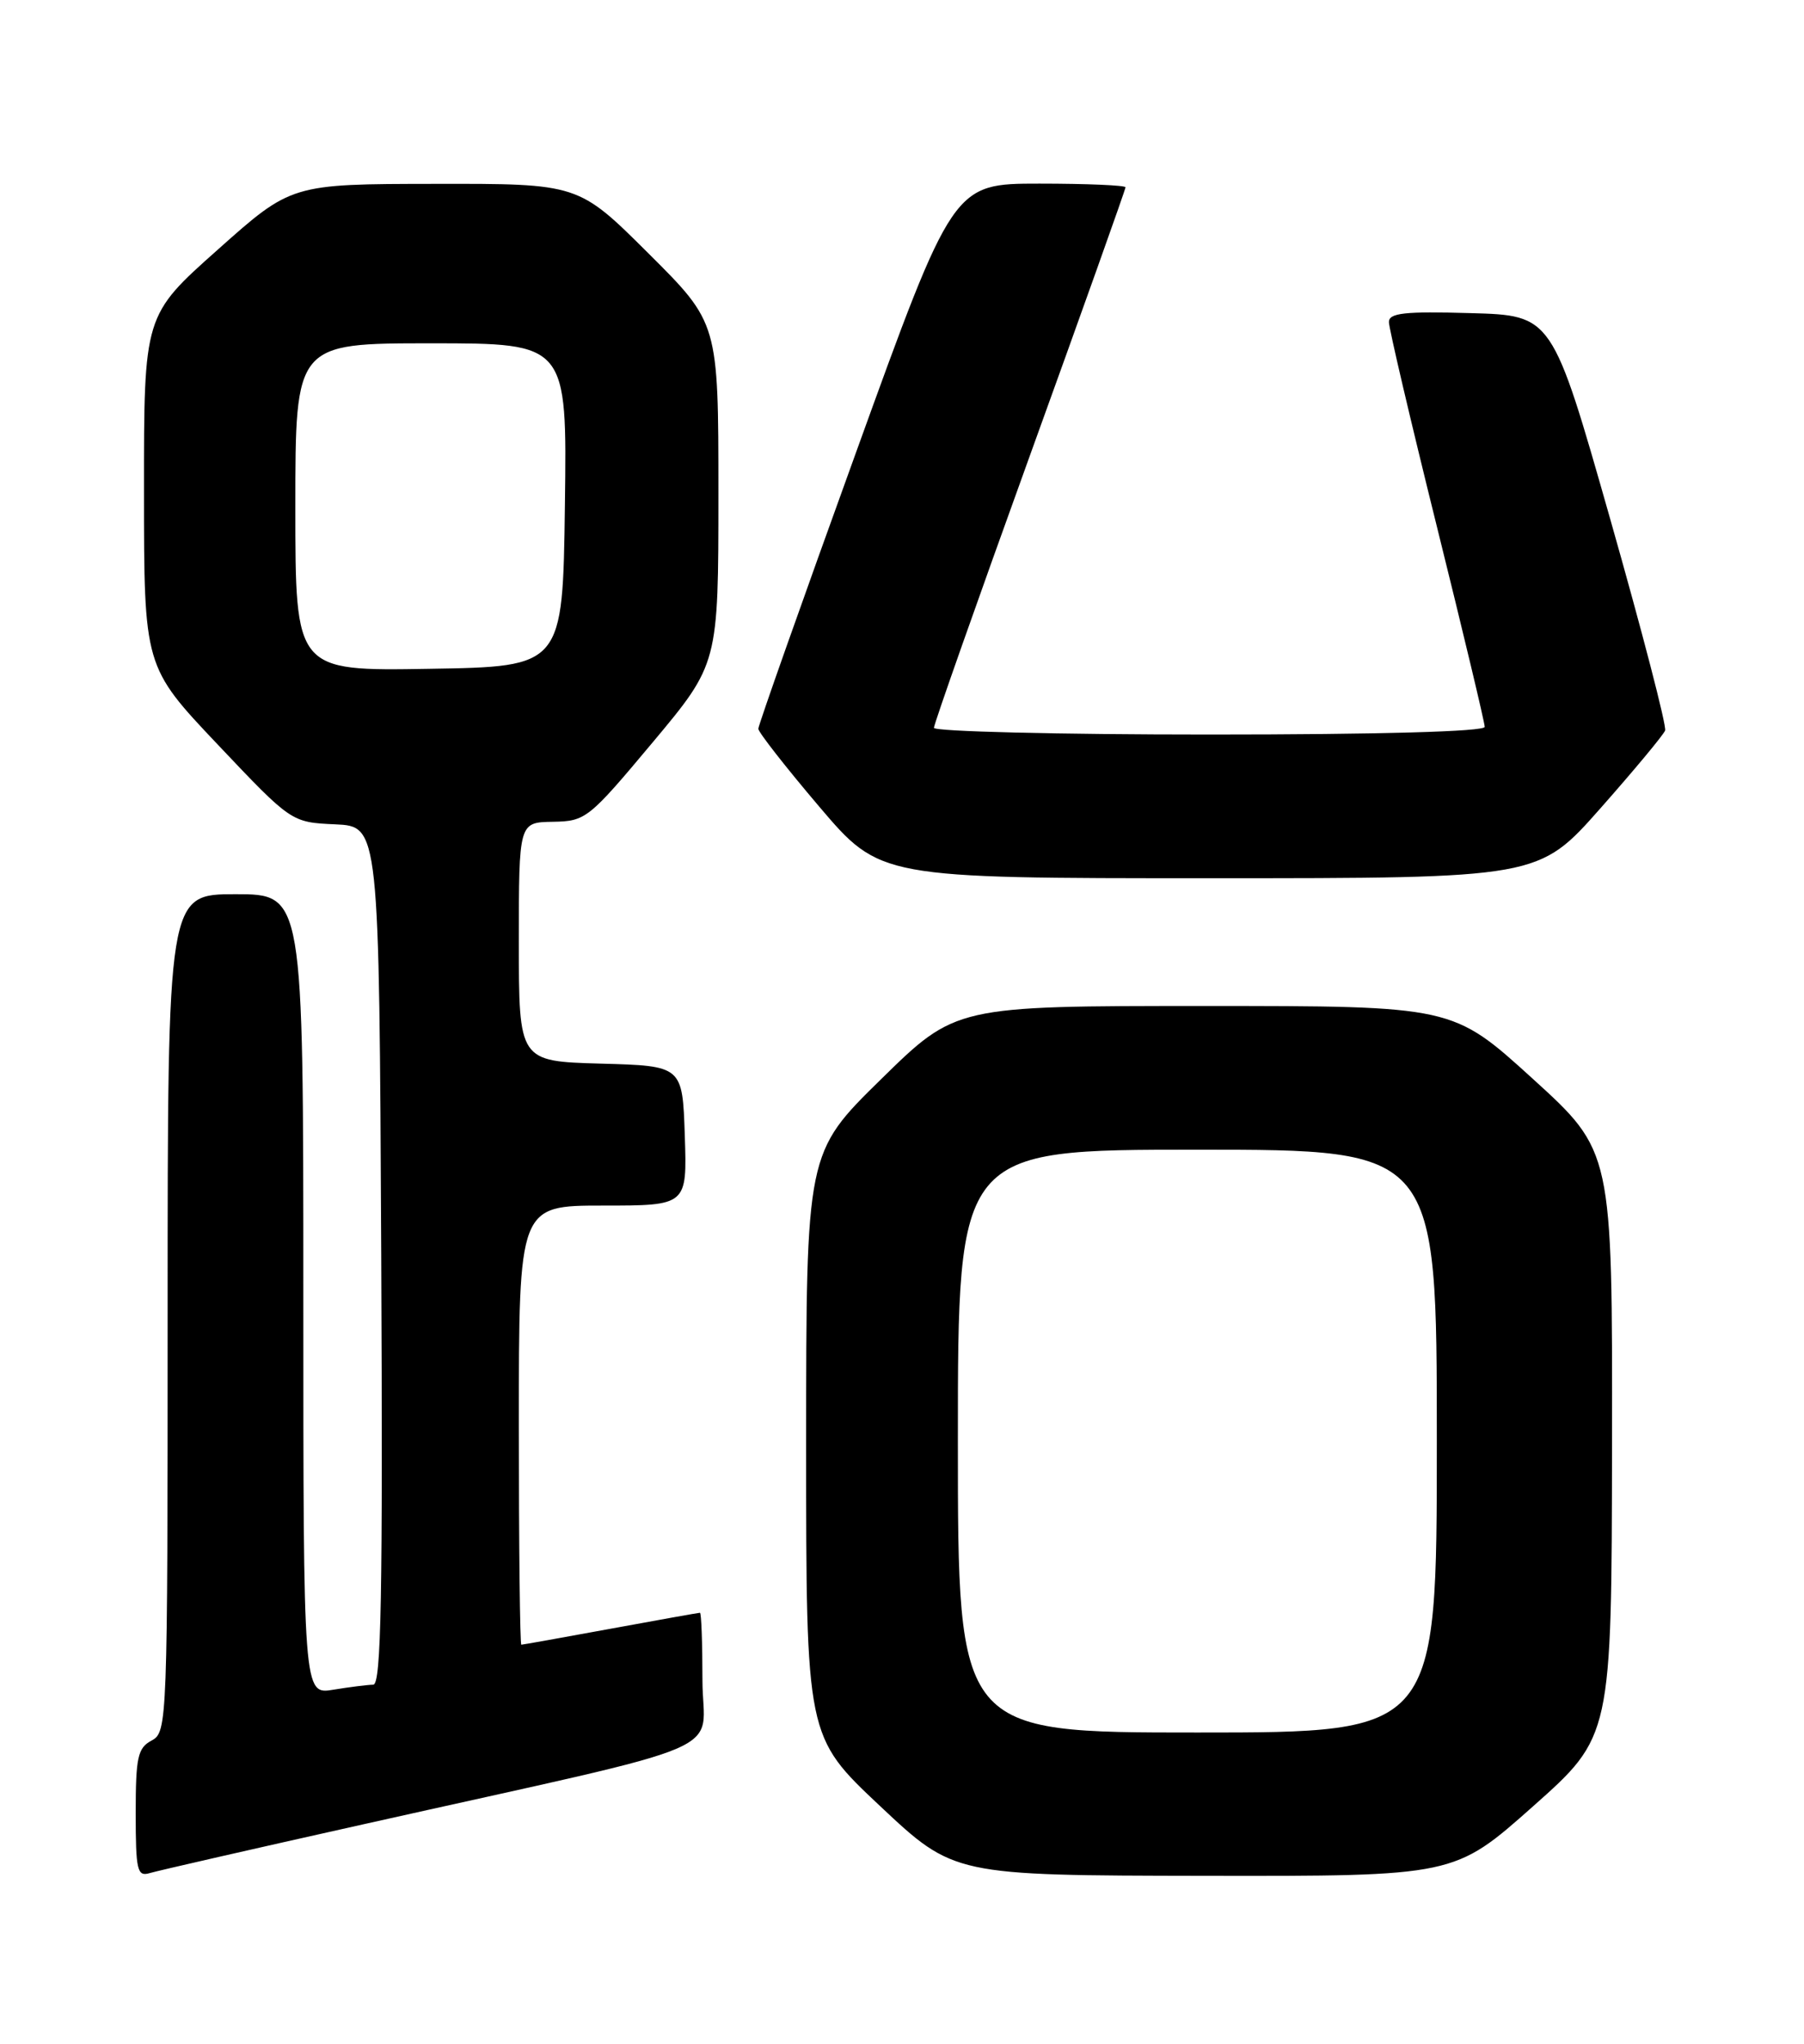 <?xml version="1.0" encoding="UTF-8" standalone="no"?>
<!DOCTYPE svg PUBLIC "-//W3C//DTD SVG 1.1//EN" "http://www.w3.org/Graphics/SVG/1.1/DTD/svg11.dtd" >
<svg xmlns="http://www.w3.org/2000/svg" xmlns:xlink="http://www.w3.org/1999/xlink" version="1.1" viewBox="0 0 226 256">
 <g >
 <path fill="currentColor"
d=" M 45.50 228.50 C 93.27 217.81 88.00 220.06 88.00 210.42 C 88.00 205.79 87.86 202.00 87.69 202.00 C 87.52 202.00 82.49 202.90 76.50 204.00 C 70.51 205.10 65.48 206.00 65.31 206.00 C 65.14 206.00 65.00 193.62 65.00 178.50 C 65.00 151.00 65.00 151.00 75.54 151.00 C 86.08 151.00 86.08 151.00 85.79 142.25 C 85.50 133.50 85.50 133.50 75.25 133.22 C 65.00 132.93 65.00 132.93 65.00 117.97 C 65.00 103.00 65.00 103.00 69.25 102.93 C 73.38 102.86 73.74 102.57 81.75 93.00 C 90.00 83.14 90.00 83.14 90.00 61.80 C 90.00 40.46 90.00 40.46 81.23 31.73 C 72.46 23.00 72.46 23.00 54.48 23.03 C 36.50 23.05 36.50 23.05 27.27 31.28 C 18.03 39.50 18.03 39.50 18.04 61.50 C 18.04 83.50 18.04 83.50 27.27 93.25 C 36.50 103.00 36.50 103.00 42.00 103.25 C 47.50 103.50 47.50 103.50 47.76 157.25 C 47.96 199.91 47.76 211.00 46.76 211.01 C 46.07 211.02 43.81 211.30 41.75 211.64 C 38.00 212.26 38.00 212.26 38.00 162.13 C 38.00 112.00 38.00 112.00 29.50 112.00 C 21.00 112.00 21.00 112.00 21.00 164.46 C 21.00 215.91 20.96 216.95 19.00 218.00 C 17.25 218.93 17.00 220.09 17.00 227.10 C 17.00 234.28 17.19 235.08 18.75 234.61 C 19.71 234.32 31.75 231.57 45.50 228.50 Z  M 192.05 226.25 C 201.90 217.50 201.90 217.50 201.95 180.85 C 202.00 144.19 202.00 144.19 192.00 135.10 C 181.99 126.00 181.99 126.00 150.86 126.00 C 119.73 126.00 119.73 126.00 110.37 135.18 C 101.00 144.37 101.00 144.37 100.99 180.93 C 100.99 217.50 100.99 217.50 110.24 226.20 C 119.50 234.90 119.50 234.90 150.85 234.95 C 182.20 235.00 182.20 235.00 192.05 226.25 Z  M 200.49 101.25 C 204.74 96.44 208.39 92.05 208.60 91.50 C 208.81 90.95 205.71 79.03 201.72 65.00 C 194.46 39.50 194.46 39.50 184.23 39.22 C 175.95 38.98 174.00 39.20 174.00 40.34 C 174.00 41.12 176.70 52.63 180.00 65.92 C 183.30 79.21 186.00 90.51 186.00 91.04 C 186.00 91.63 172.87 92.00 151.50 92.00 C 132.53 92.00 117.00 91.62 117.00 91.16 C 117.00 90.70 122.40 75.38 129.00 57.12 C 135.60 38.87 141.00 23.72 141.00 23.46 C 141.00 23.21 136.14 23.00 130.21 23.00 C 119.41 23.00 119.41 23.00 107.21 56.75 C 100.49 75.31 95.00 90.85 95.00 91.28 C 95.00 91.70 98.43 96.09 102.63 101.03 C 110.26 110.00 110.26 110.00 151.51 110.00 C 192.75 110.00 192.75 110.00 200.49 101.25 Z  M 37.00 63.52 C 37.00 43.00 37.00 43.00 54.02 43.00 C 71.04 43.00 71.04 43.00 70.77 63.25 C 70.50 83.50 70.50 83.50 53.75 83.77 C 37.00 84.05 37.00 84.05 37.00 63.52 Z  M 120.00 180.50 C 120.00 144.00 120.00 144.00 150.00 144.00 C 180.00 144.00 180.00 144.00 180.00 180.50 C 180.00 217.00 180.00 217.00 150.00 217.00 C 120.00 217.00 120.00 217.00 120.00 180.50 Z "/>
</g>
</svg>